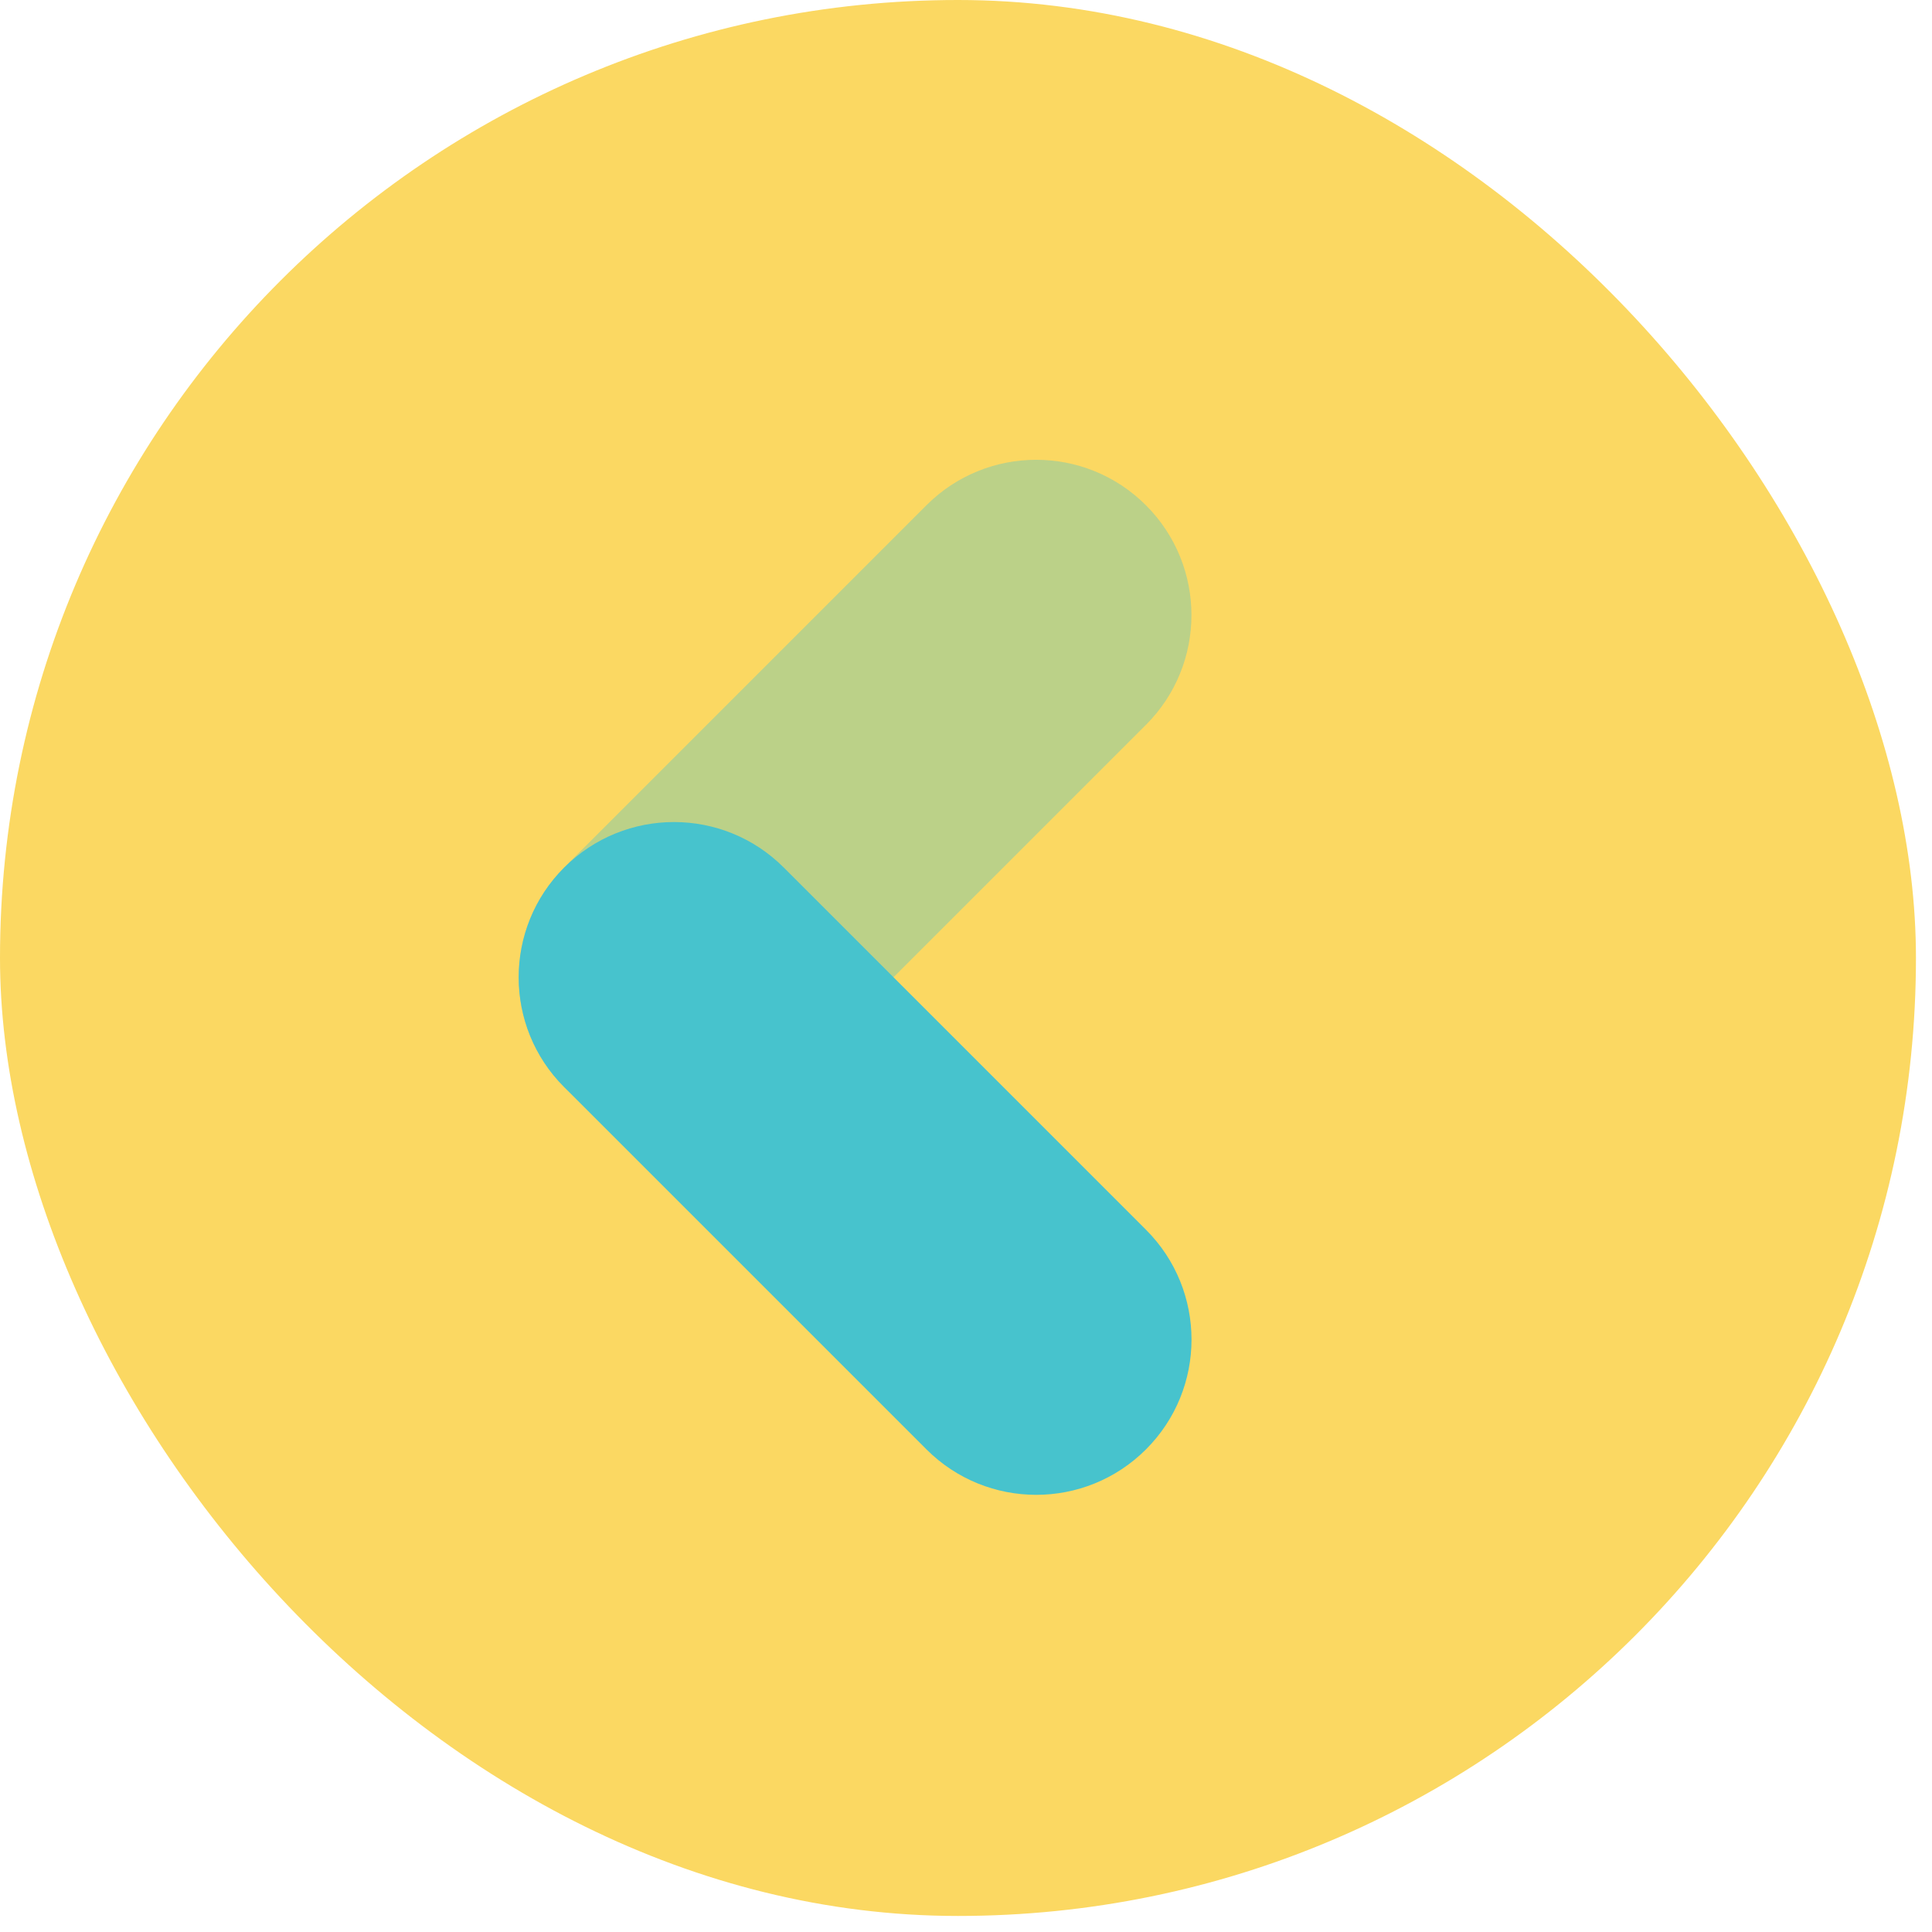 <svg  viewBox="0 0 56 56" fill="none" xmlns="http://www.w3.org/2000/svg">
  <rect width="55.535" height="55.535" rx="27.767" fill="#FBD862"/>
  <path opacity="0.35" d="M22.716 31.51C23.595 30.631 32.337 21.889 33.216 21.01C34.974 19.252 34.974 16.404 33.216 14.646C31.458 12.888 28.61 12.888 26.852 14.646C25.973 15.525 17.231 24.267 16.352 25.146C14.594 26.904 14.594 29.752 16.352 31.51C18.11 33.268 20.96 33.268 22.716 31.51Z" fill="#47C3CD"/>
  <path d="M16.353 31.51C17.232 32.389 25.974 41.131 26.853 42.01C28.611 43.768 31.46 43.768 33.218 42.01C34.976 40.252 34.976 37.404 33.218 35.646C32.339 34.767 23.597 26.025 22.718 25.146C20.96 23.388 18.111 23.388 16.353 25.146C14.595 26.904 14.595 29.754 16.353 31.51Z" fill="#47C3CD"/>
</svg>
